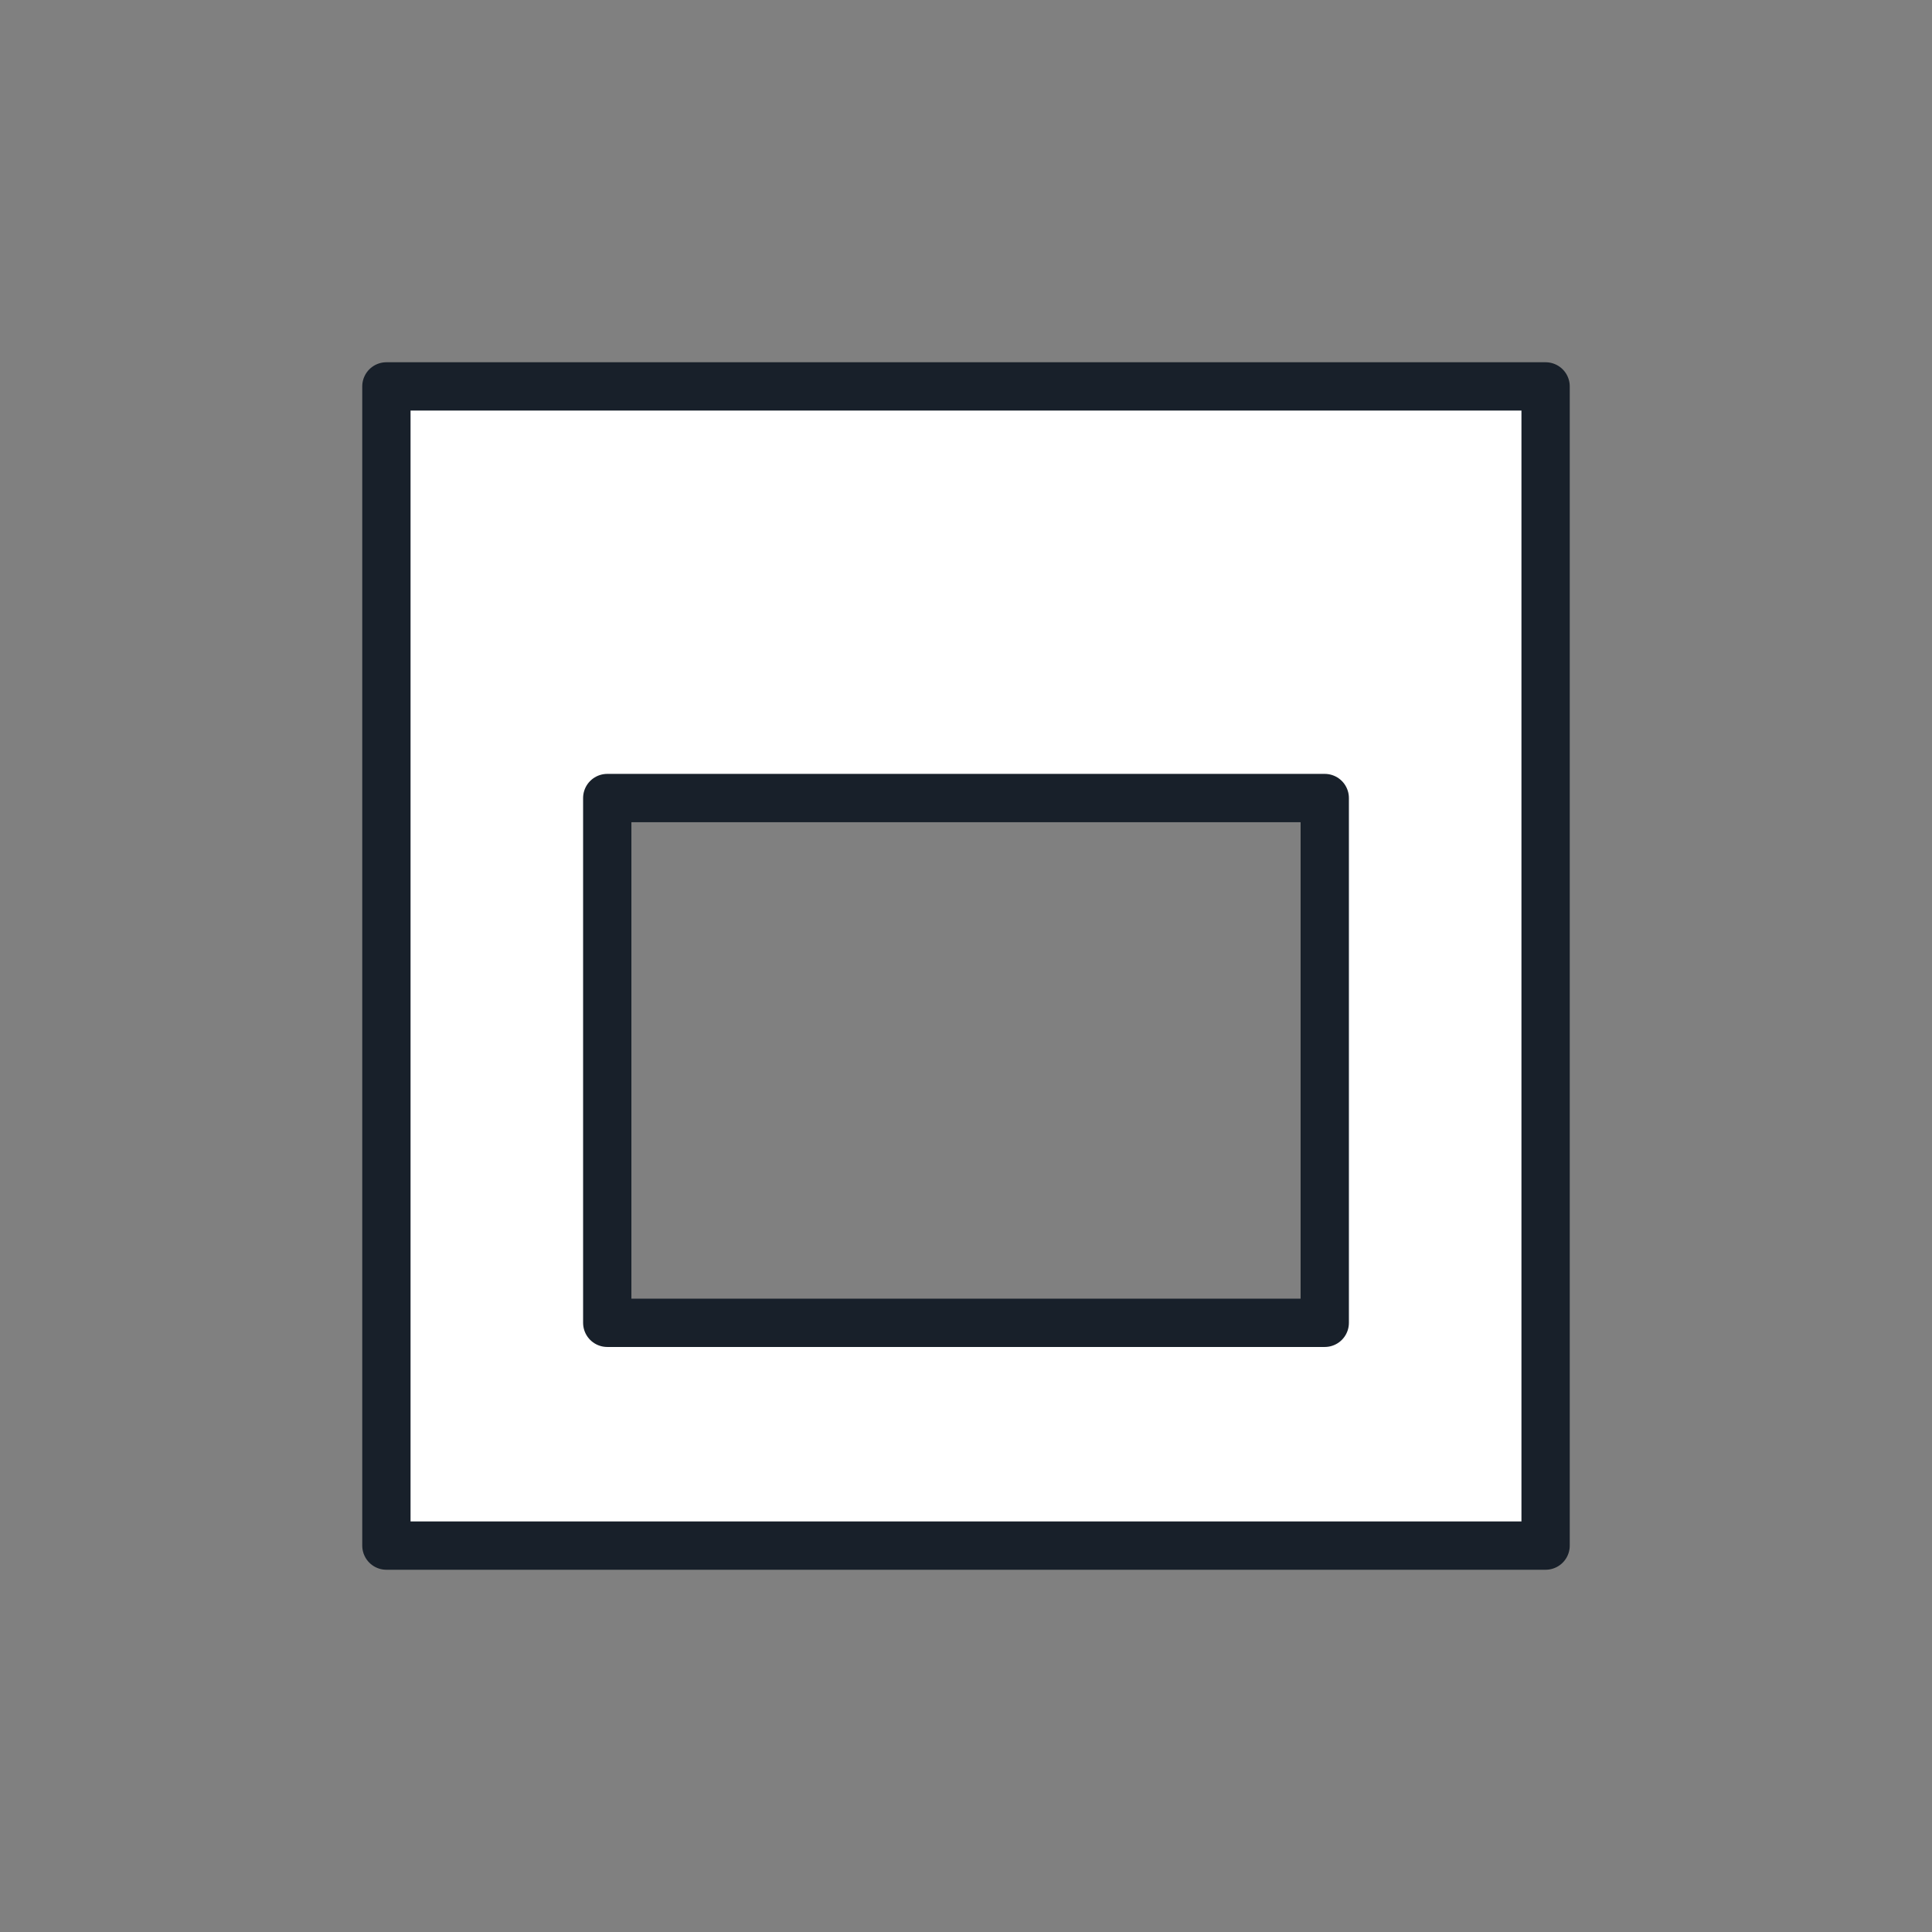 <?xml version="1.0" encoding="UTF-8" standalone="no"?>
<svg
   height="16px"
   viewBox="0 0 16 16"
   width="16px"
   version="1.1"
   id="svg1"
   sodipodi:docname="max-active.svg"
   inkscape:version="1.3.2 (091e20ef0f, 2023-11-25)"
   xml:space="preserve"
   xmlns:inkscape="http://www.inkscape.org/namespaces/inkscape"
   xmlns:sodipodi="http://sodipodi.sourceforge.net/DTD/sodipodi-0.dtd"
   xmlns="http://www.w3.org/2000/svg"
   xmlns:svg="http://www.w3.org/2000/svg"><rect x="0" y="0" width="16" height="16" fill="#808080" stroke="none"/><defs
     id="defs1" /><sodipodi:namedview
     id="namedview1"
     pagecolor="#ffffff"
     bordercolor="#000000"
     borderopacity="0.25"
     inkscape:showpageshadow="2"
     inkscape:pageopacity="0.0"
     inkscape:pagecheckerboard="0"
     inkscape:deskcolor="#d1d1d1"
     inkscape:zoom="18.75"
     inkscape:cx="7.7333333"
     inkscape:cy="26.693333"
     inkscape:window-width="1413"
     inkscape:window-height="1245"
     inkscape:window-x="0"
     inkscape:window-y="0"
     inkscape:window-maximized="0"
     inkscape:current-layer="svg1" /><path
     id="rect1"
     style="fill:#ffffff;fill-opacity:1;stroke:#18202a;stroke-width:0.4;stroke-linecap:round;stroke-linejoin:round;stroke-dasharray:none;stroke-opacity:1"
     d="M 3.2,3.2 V 6.609 10.955 11.946 12.8 H 12.8 V 11.946 10.955 3.2 H 11.87 5.029 Z M 5.029,6.609 H 10.971 V 10.955 H 5.029 Z" /></svg>
